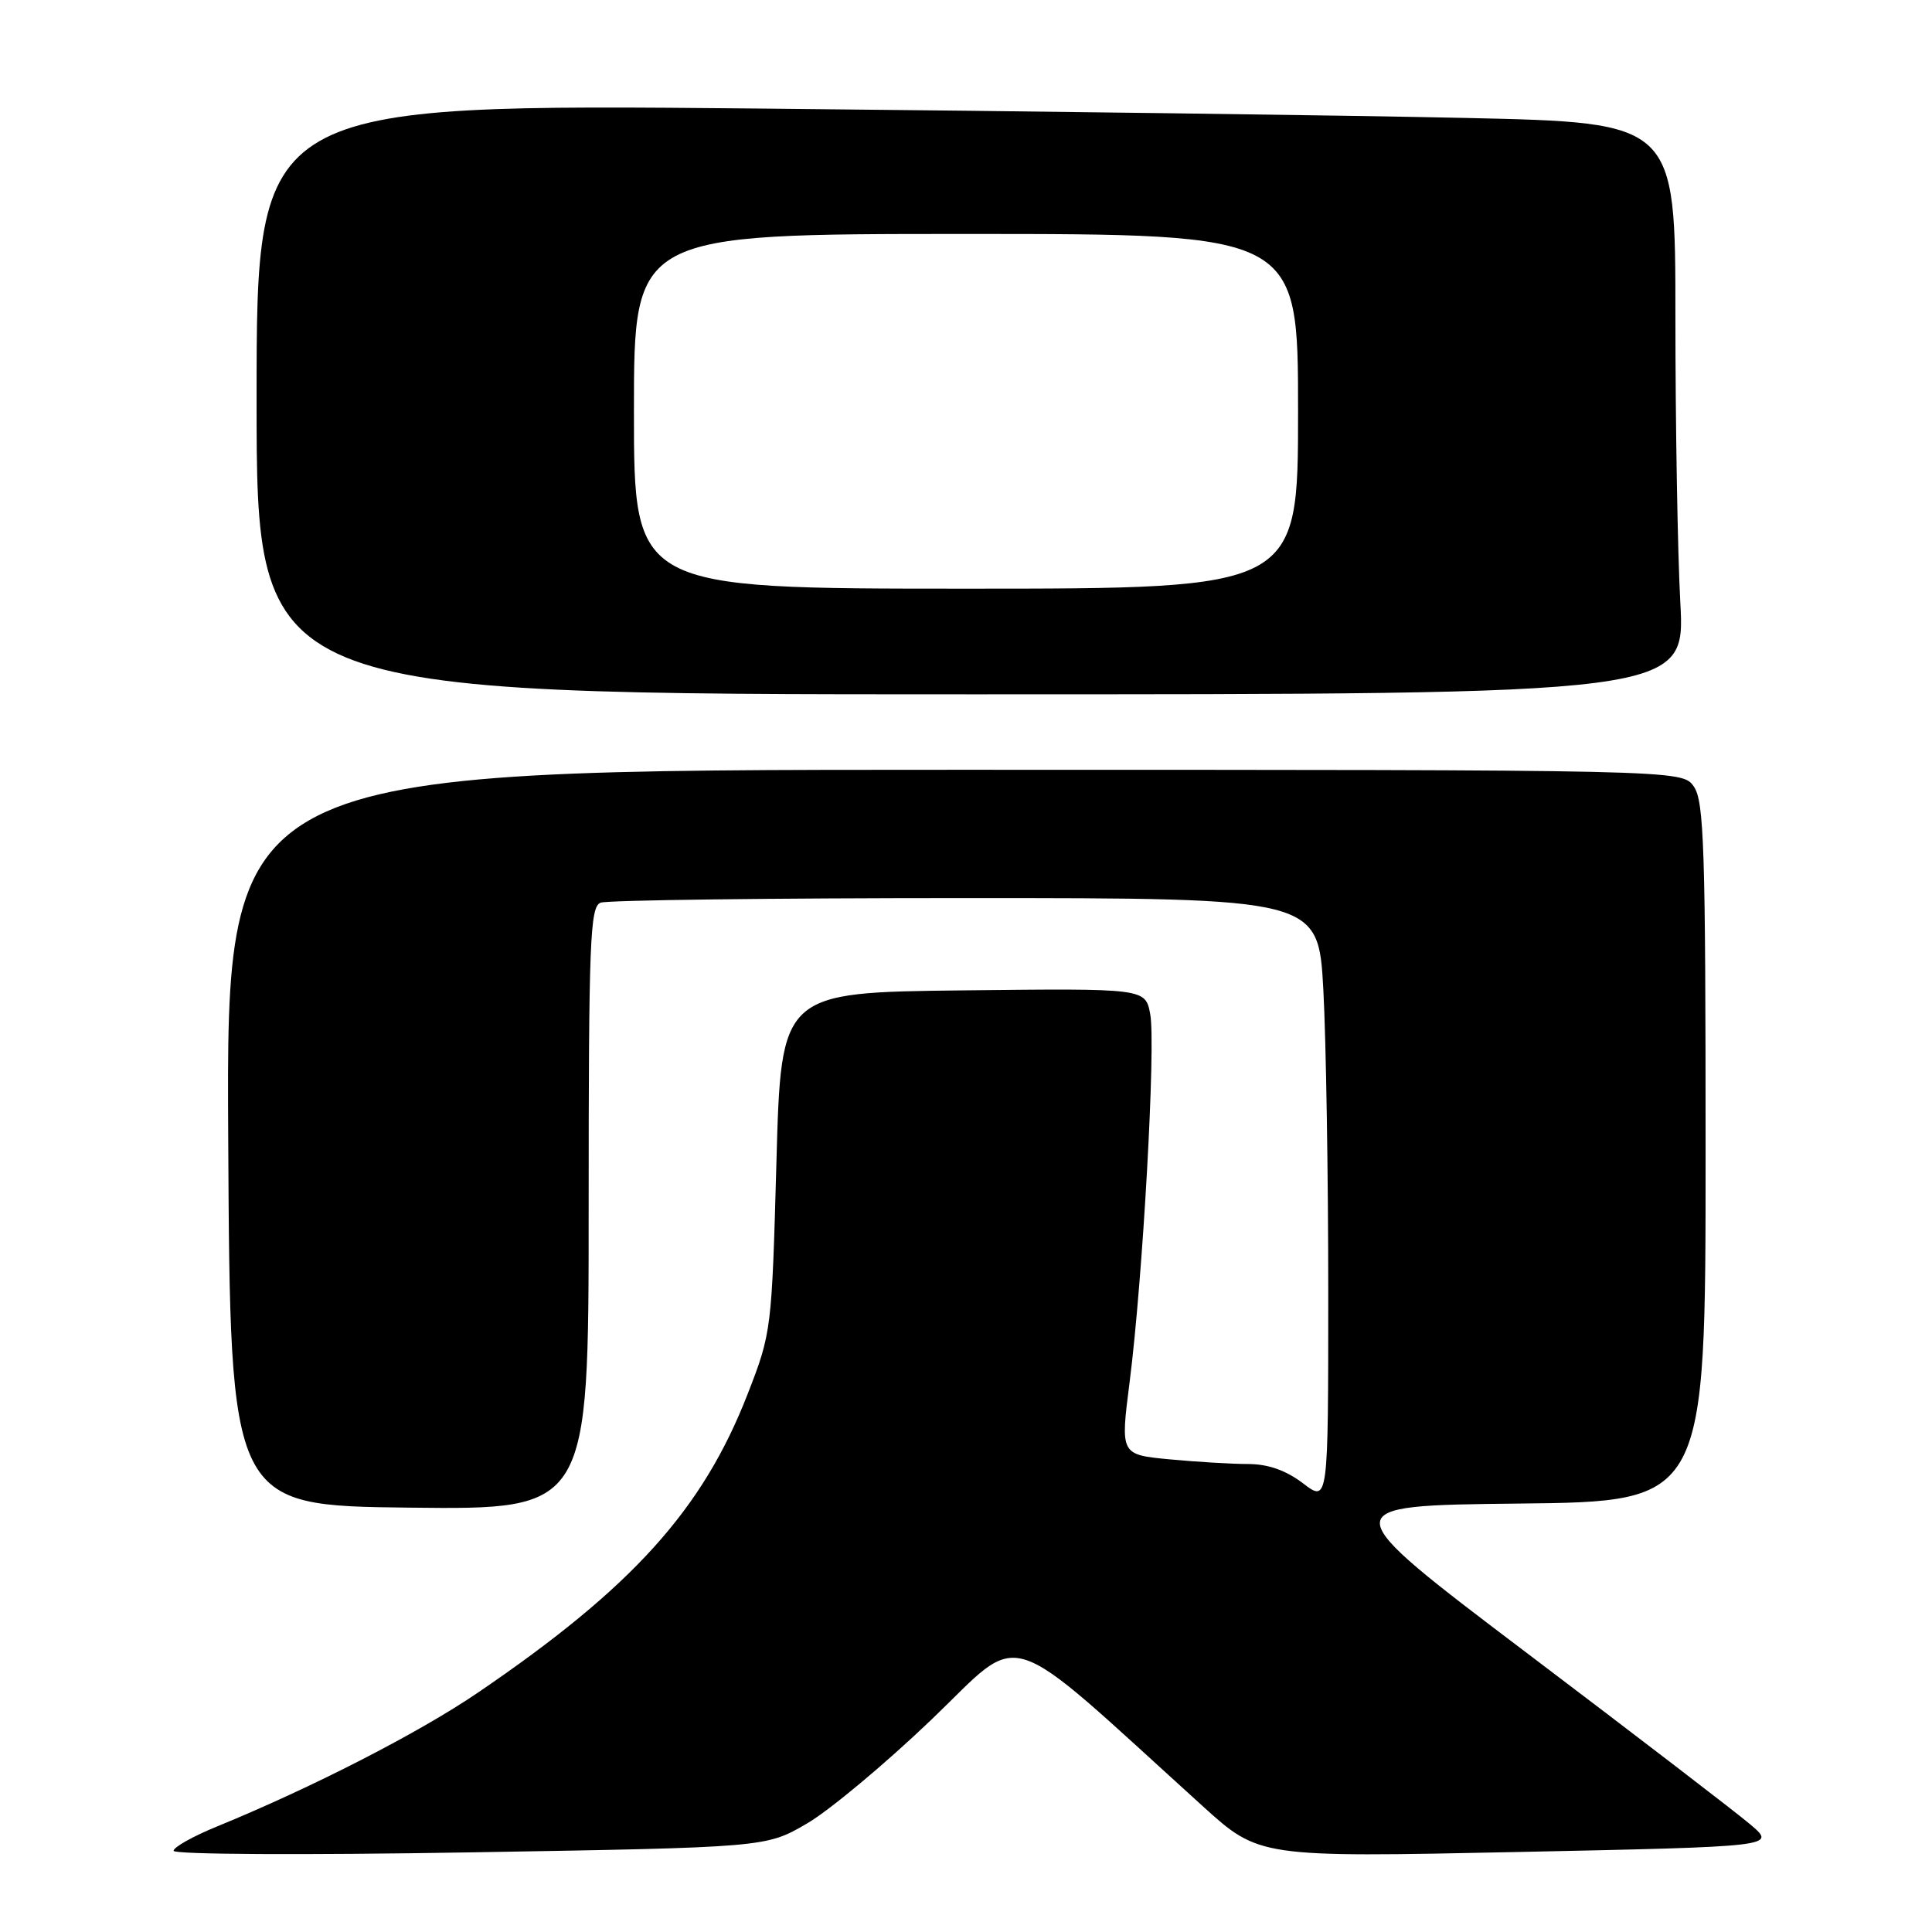 <?xml version="1.0" encoding="UTF-8" standalone="no"?>
<!DOCTYPE svg PUBLIC "-//W3C//DTD SVG 1.1//EN" "http://www.w3.org/Graphics/SVG/1.1/DTD/svg11.dtd" >
<svg xmlns="http://www.w3.org/2000/svg" xmlns:xlink="http://www.w3.org/1999/xlink" version="1.1" viewBox="0 0 256 256">
 <g >
 <path fill="currentColor"
d=" M 106.90 241.64 C 109.87 239.92 117.32 233.70 123.45 227.83 C 135.84 215.97 132.36 214.85 159.34 239.30 C 166.85 246.11 166.85 246.11 201.11 245.40 C 235.38 244.68 235.38 244.68 231.94 241.76 C 230.05 240.15 216.80 229.99 202.50 219.17 C 176.50 199.50 176.50 199.50 201.25 199.23 C 226.00 198.97 226.00 198.97 226.00 152.71 C 226.00 112.45 225.80 106.16 224.44 104.22 C 222.89 102.00 222.89 102.00 126.43 102.00 C 29.98 102.00 29.98 102.00 30.24 150.75 C 30.50 199.50 30.50 199.50 54.25 199.77 C 78.00 200.04 78.00 200.04 78.00 160.13 C 78.00 124.65 78.18 120.15 79.58 119.61 C 80.45 119.27 102.21 119.00 127.93 119.00 C 174.69 119.00 174.69 119.00 175.35 131.16 C 175.71 137.84 176.00 155.87 176.00 171.21 C 176.00 199.10 176.00 199.10 172.66 196.55 C 170.40 194.83 168.04 194.00 165.41 193.99 C 163.26 193.99 158.56 193.71 154.97 193.37 C 148.45 192.75 148.45 192.75 149.68 183.13 C 151.43 169.41 153.17 138.43 152.41 134.38 C 151.77 130.96 151.77 130.96 127.64 131.23 C 103.50 131.50 103.50 131.50 102.88 154.00 C 102.27 176.18 102.22 176.62 99.10 184.63 C 93.13 200.02 83.82 210.34 63.27 224.32 C 55.46 229.63 41.40 236.84 28.75 242.02 C 25.59 243.31 23.00 244.76 23.00 245.24 C 23.00 245.73 40.15 245.82 62.25 245.45 C 101.50 244.79 101.50 244.79 106.90 241.64 Z  M 222.65 79.84 C 222.29 73.16 222.00 56.11 222.00 41.96 C 222.00 16.24 222.00 16.24 194.25 15.63 C 178.99 15.29 136.69 14.73 100.25 14.38 C 34.00 13.76 34.00 13.76 34.00 52.88 C 34.00 92.00 34.00 92.00 128.65 92.00 C 223.31 92.00 223.31 92.00 222.65 79.84 Z  M 84.00 54.50 C 84.00 31.00 84.00 31.00 128.00 31.00 C 172.00 31.00 172.00 31.00 172.00 54.50 C 172.00 78.00 172.00 78.00 128.00 78.00 C 84.00 78.00 84.00 78.00 84.00 54.50 Z "/>
</g>
</svg>